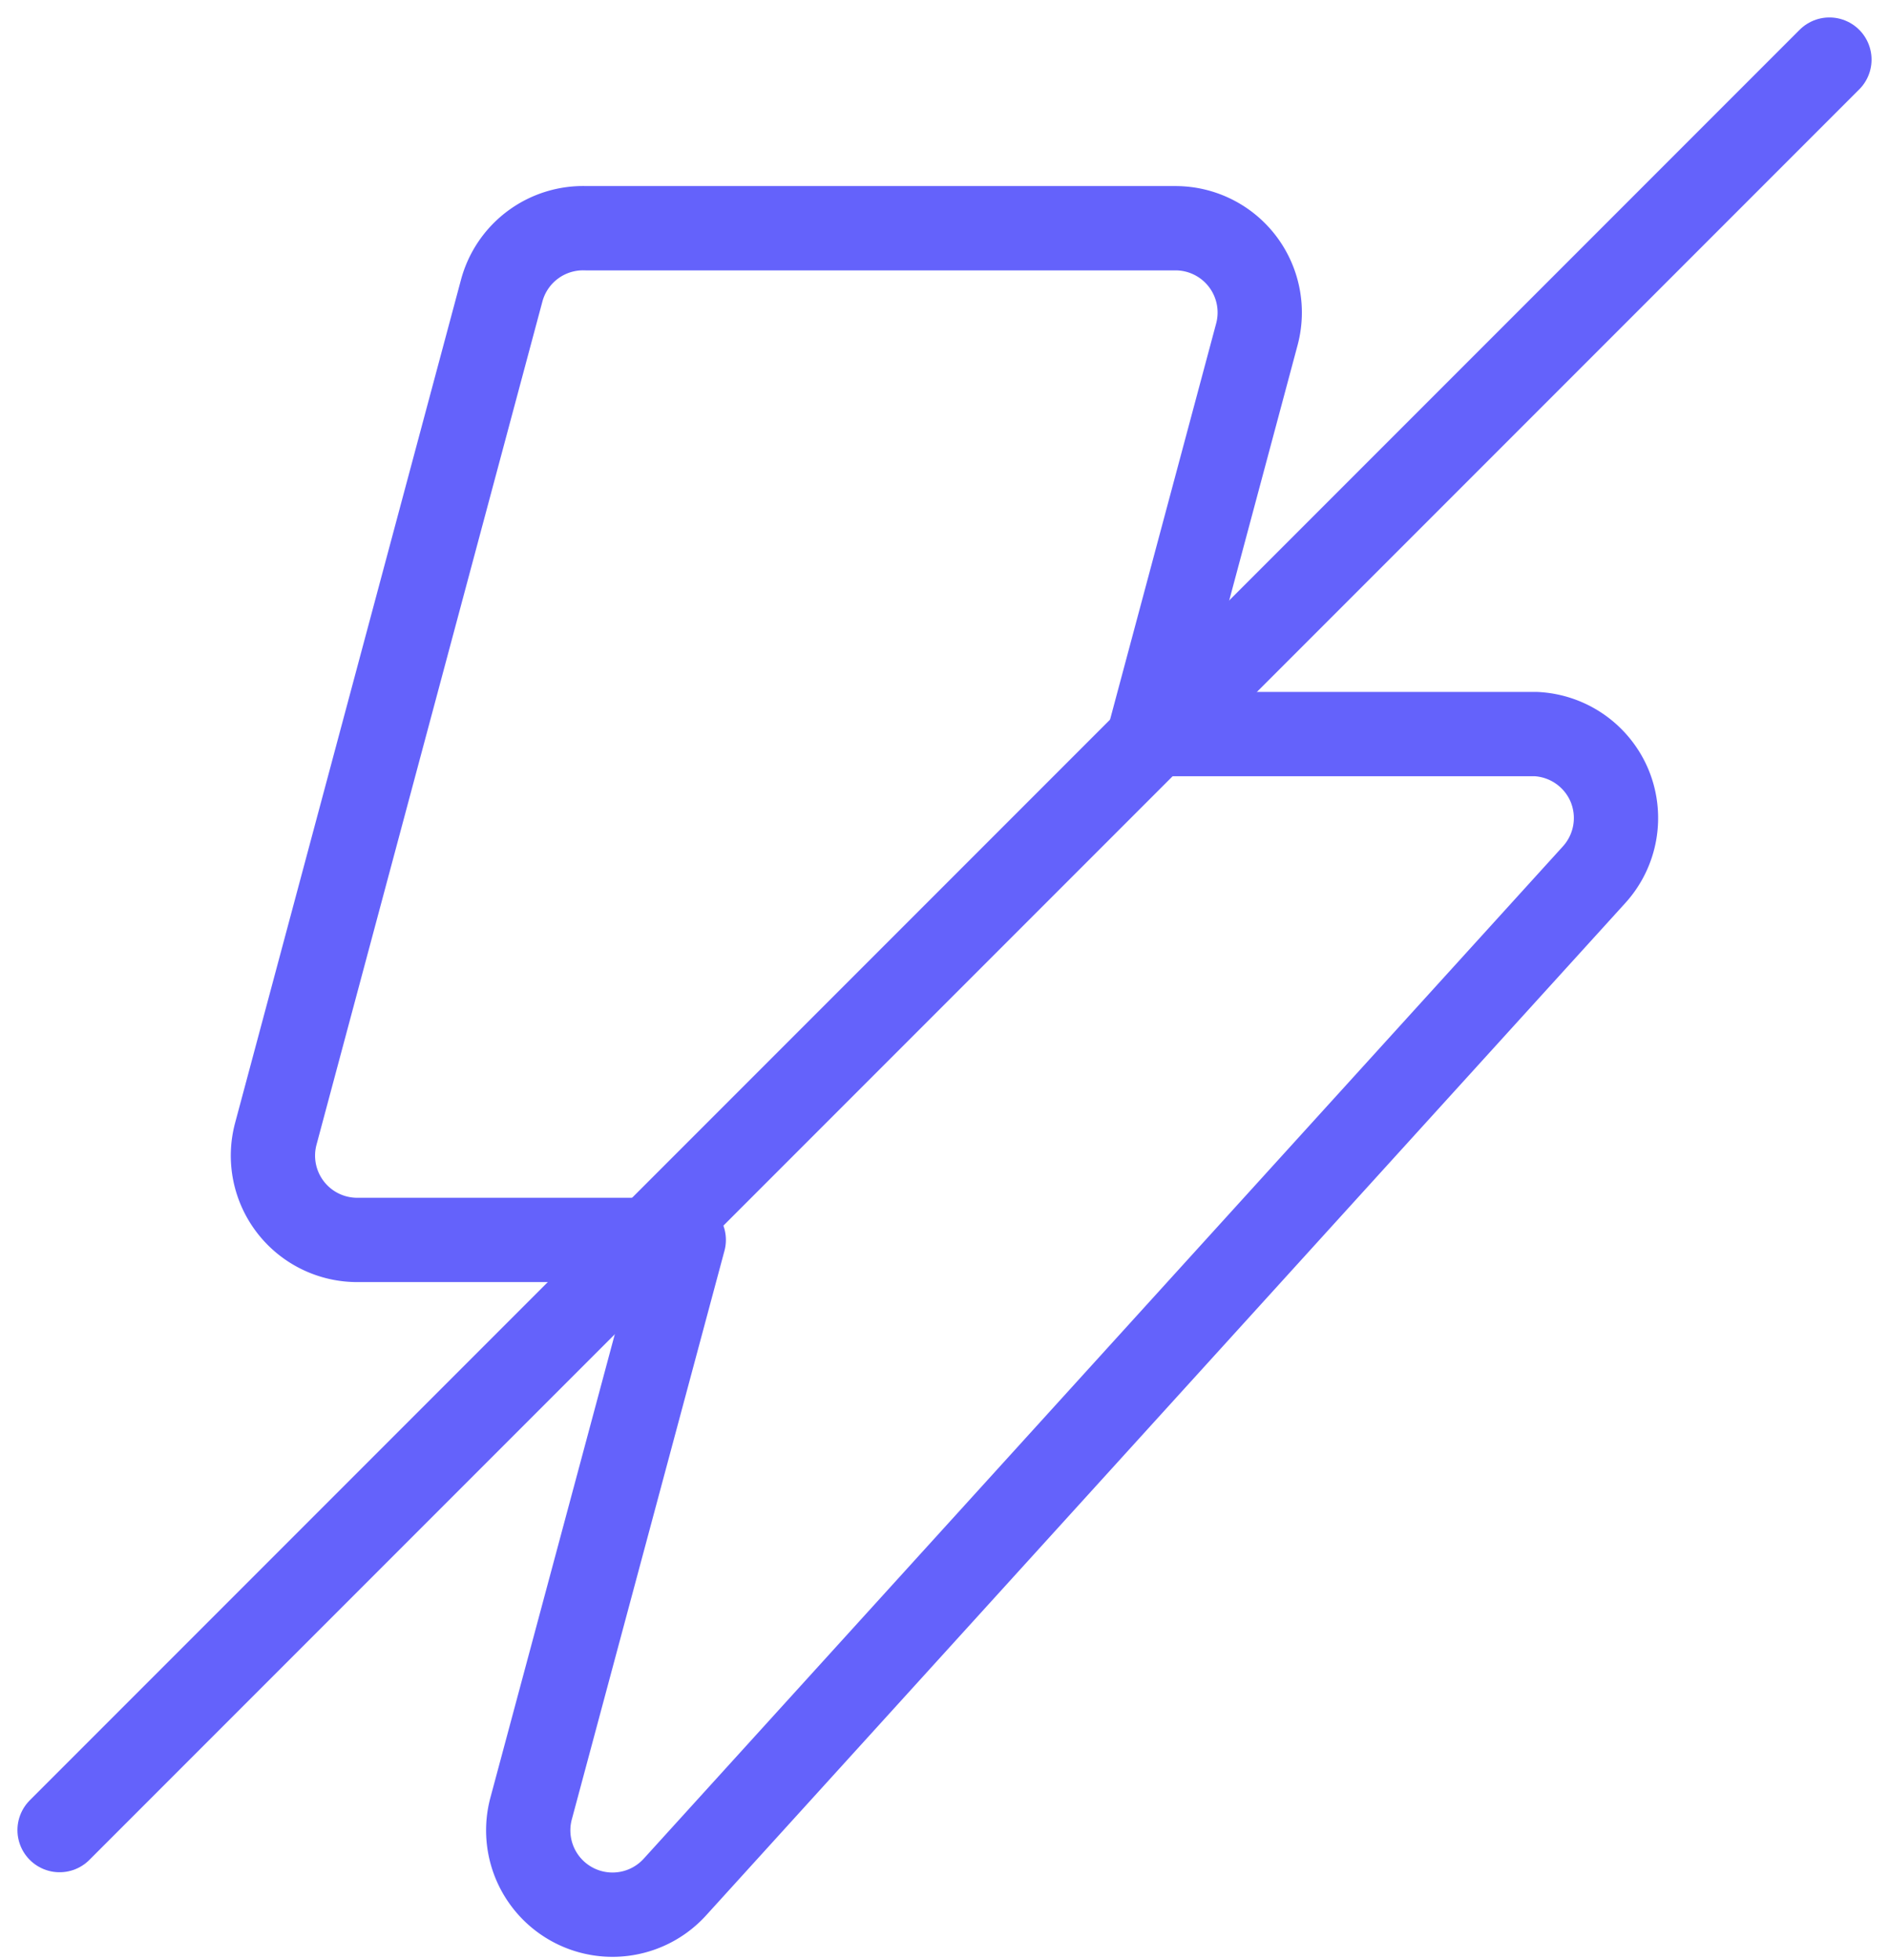 <svg xmlns="http://www.w3.org/2000/svg" width="22.414" height="23.25" viewBox="0 0 22.414 23.25">
  <g id="Group_17354" data-name="Group 17354" transform="translate(-191.762 -694.293)">
    <path id="bolt" d="M19.87,8.6A1,1,0,0,0,19,8H14.42l1.27-4.74A1,1,0,0,0,14.73,2h-7a1,1,0,0,0-1,.74l-2.68,10A1,1,0,0,0,5.02,14H8.89L7.08,20.74a1,1,0,0,0,1.71.93l10.9-12A1,1,0,0,0,19.87,8.6Z" transform="translate(190.985 695)" fill="none" stroke="#6462fb" stroke-linecap="round" stroke-linejoin="round" stroke-width="1"/>
    <line id="Line_1989" data-name="Line 1989" x1="21" y2="21" transform="translate(192.469 695)" fill="none" stroke="#6462fb" stroke-linecap="round" stroke-width="1"/>
  </g>
</svg>

